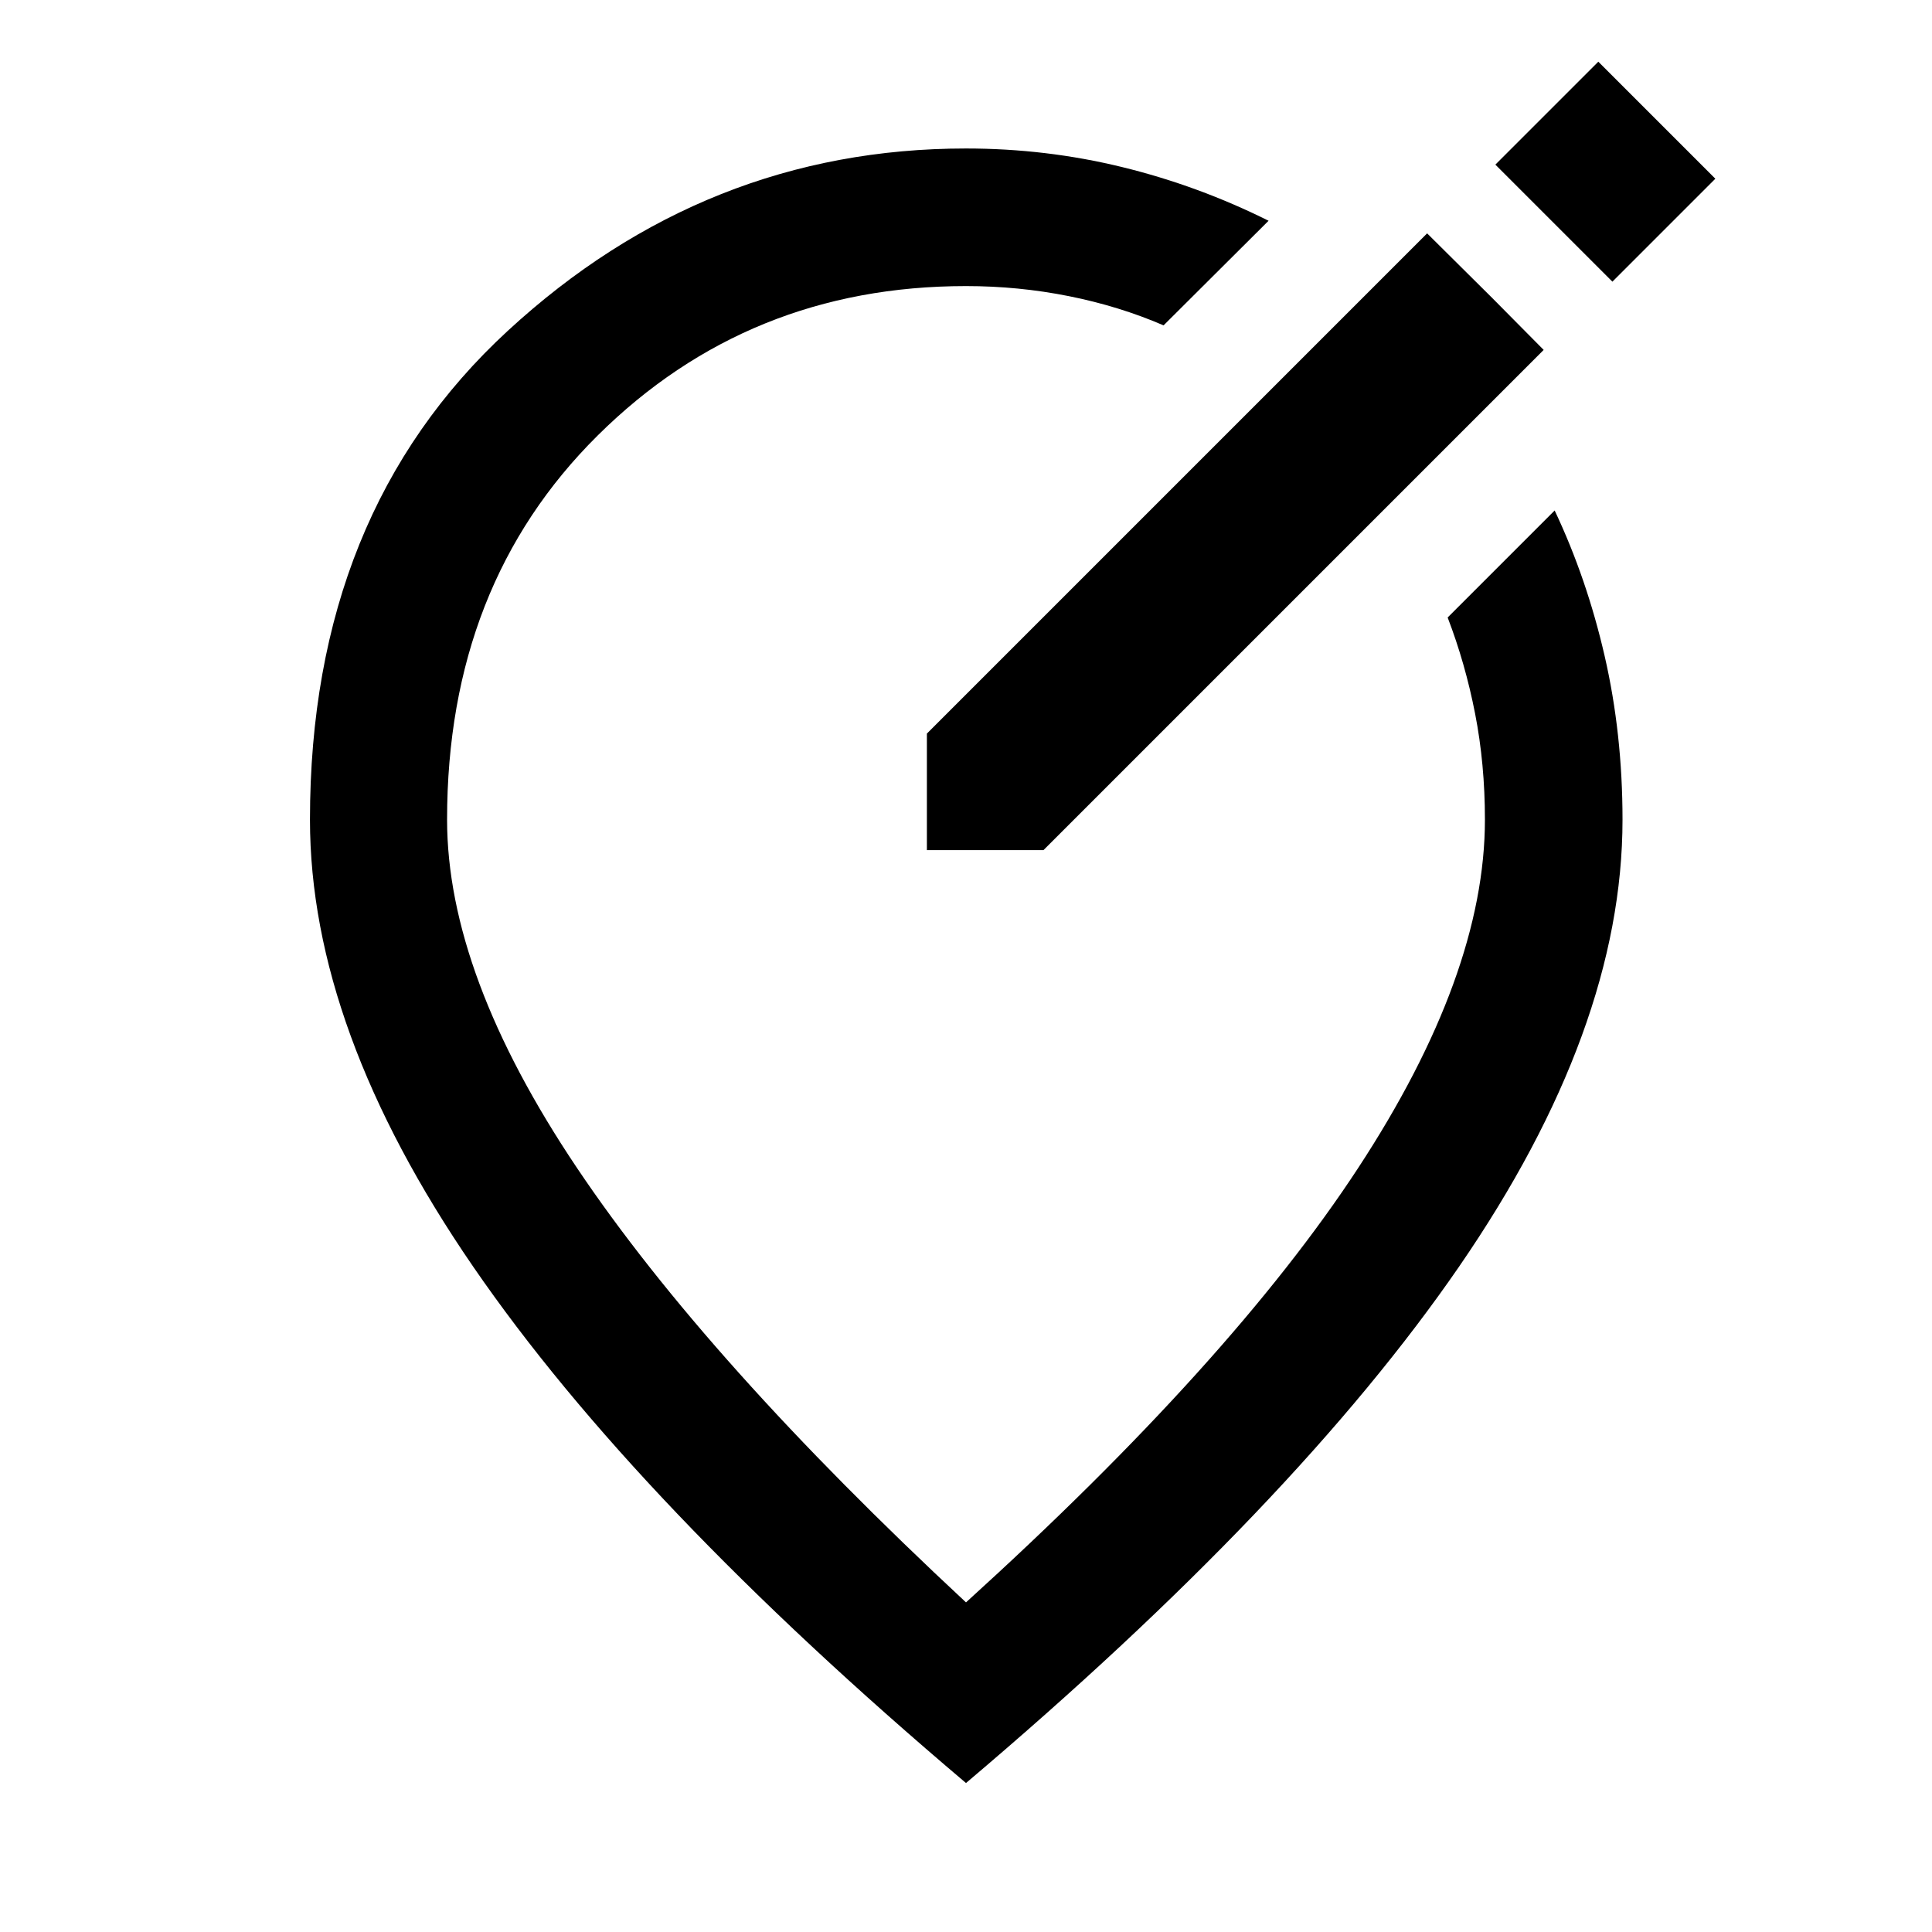 <svg xmlns="http://www.w3.org/2000/svg" width="48" height="48" viewBox="0 -960 960 960"><path d="M480-74.022Q316.13-212.696 235.076-330.674q-81.054-117.978-81.054-222.043 0-152.325 98.302-242.913Q350.627-886.218 480-886.218q39.807 0 77.599 9.24 37.792 9.239 72.749 26.672l-52.174 51.98q-22.052-9.522-47.075-14.522-25.024-5-51.099-5-108.094 0-182.971 74.196-74.877 74.196-74.877 190.935 0 76.913 64.522 173.021Q351.196-283.587 480-163.783q131.804-119.565 194.826-215.793 63.022-96.228 63.022-173.141 0-27.725-4.881-52.689-4.88-24.964-13.641-47.768l53.174-53.174q16 33.825 24.859 72.406 8.859 38.581 8.859 81.225 0 104.065-81.174 222.043Q643.87-212.696 480-74.022Zm-.239-478.695Zm261.571-259.364-32.202-31.962-248.565 248.565v57.913h57.913L767.043-786.13l-25.711-25.951Zm59.864-7.962 51.152-51.153-58.152-58.152-51.153 51.152 58.153 58.153Z"/></svg>